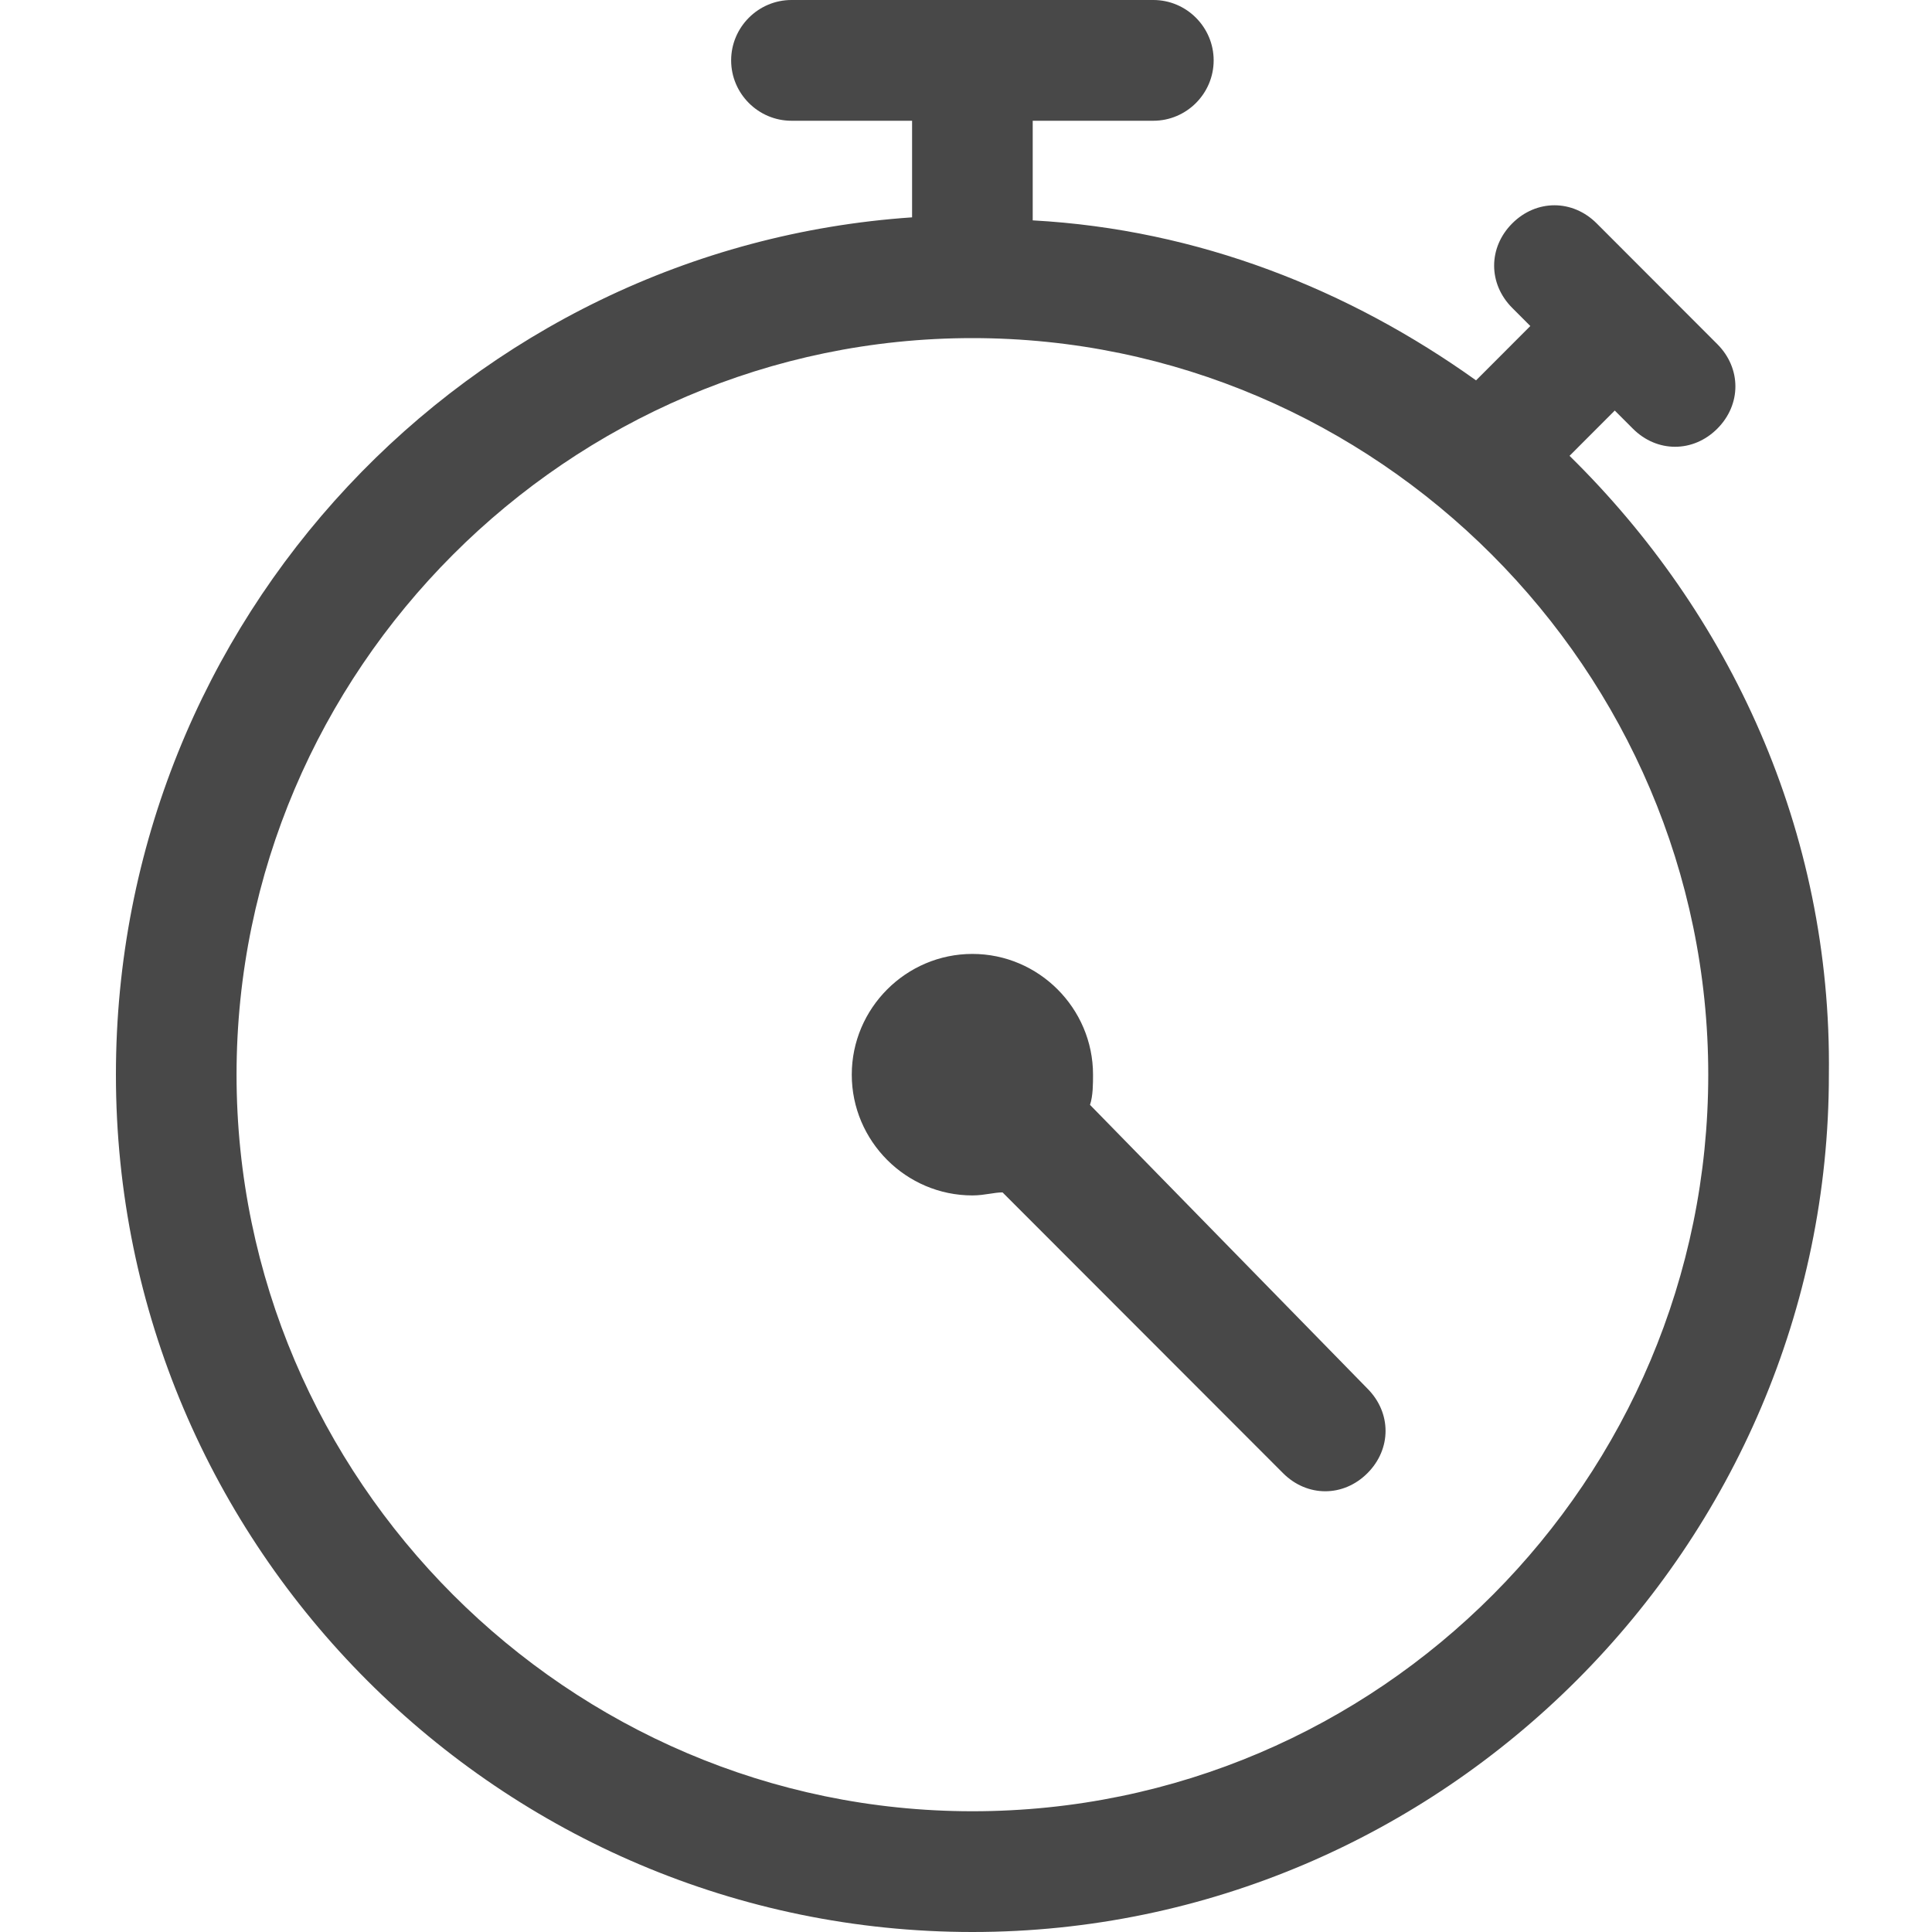 <svg width="64" height="64" viewBox="0 0 64 64" fill="none" xmlns="http://www.w3.org/2000/svg">
<g clip-path="url(#clip0_285:22)">
<path fill-rule="evenodd" clip-rule="evenodd" d="M53.491 13.6L51.993 15.1C57.288 20.3 60.684 27.5 60.584 35.6C60.584 51.2 47.797 64 32.212 64C16.627 64 3.84 51.3 3.84 35.6C3.84 20.5 15.528 8.2 30.214 7.2V6.9V4H26.218C25.119 4 24.22 3.1 24.22 2C24.22 0.9 25.119 0 26.218 0H31.613H32.812H38.206C39.305 0 40.204 0.9 40.204 2C40.204 3.1 39.305 4 38.206 4H34.21V7V7.3C39.705 7.6 44.7 9.6 48.896 12.6L50.694 10.8L50.095 10.2C49.295 9.4 49.295 8.2 50.095 7.4C50.894 6.6 52.093 6.6 52.892 7.4L56.888 11.4C57.687 12.2 57.687 13.4 56.888 14.2C56.488 14.6 55.989 14.8 55.489 14.8C54.99 14.8 54.49 14.6 54.091 14.2L53.491 13.6ZM7.836 35.6C7.836 49 18.825 60 32.212 60C45.699 60 56.588 49 56.588 35.6C56.588 22.2 45.599 11.2 32.212 11.2C18.825 11.2 7.836 22.2 7.836 35.6ZM36.208 35.6C36.208 35.9 36.208 36.3 36.108 36.6L45.299 46C46.098 46.8 46.098 48 45.299 48.8C44.9 49.2 44.4 49.4 43.901 49.4C43.401 49.4 42.901 49.2 42.502 48.8L33.211 39.5C33.072 39.5 32.933 39.522 32.784 39.545C32.612 39.571 32.426 39.6 32.212 39.6C30.014 39.6 28.216 37.8 28.216 35.6C28.216 33.4 30.014 31.6 32.212 31.6C34.41 31.6 36.208 33.4 36.208 35.6Z" fill="#484848"/>
</g>
<defs>
<clipPath id="clip0_285:22">
<rect width="64" height="64" fill="white"/>
</clipPath>
</defs>
</svg>
